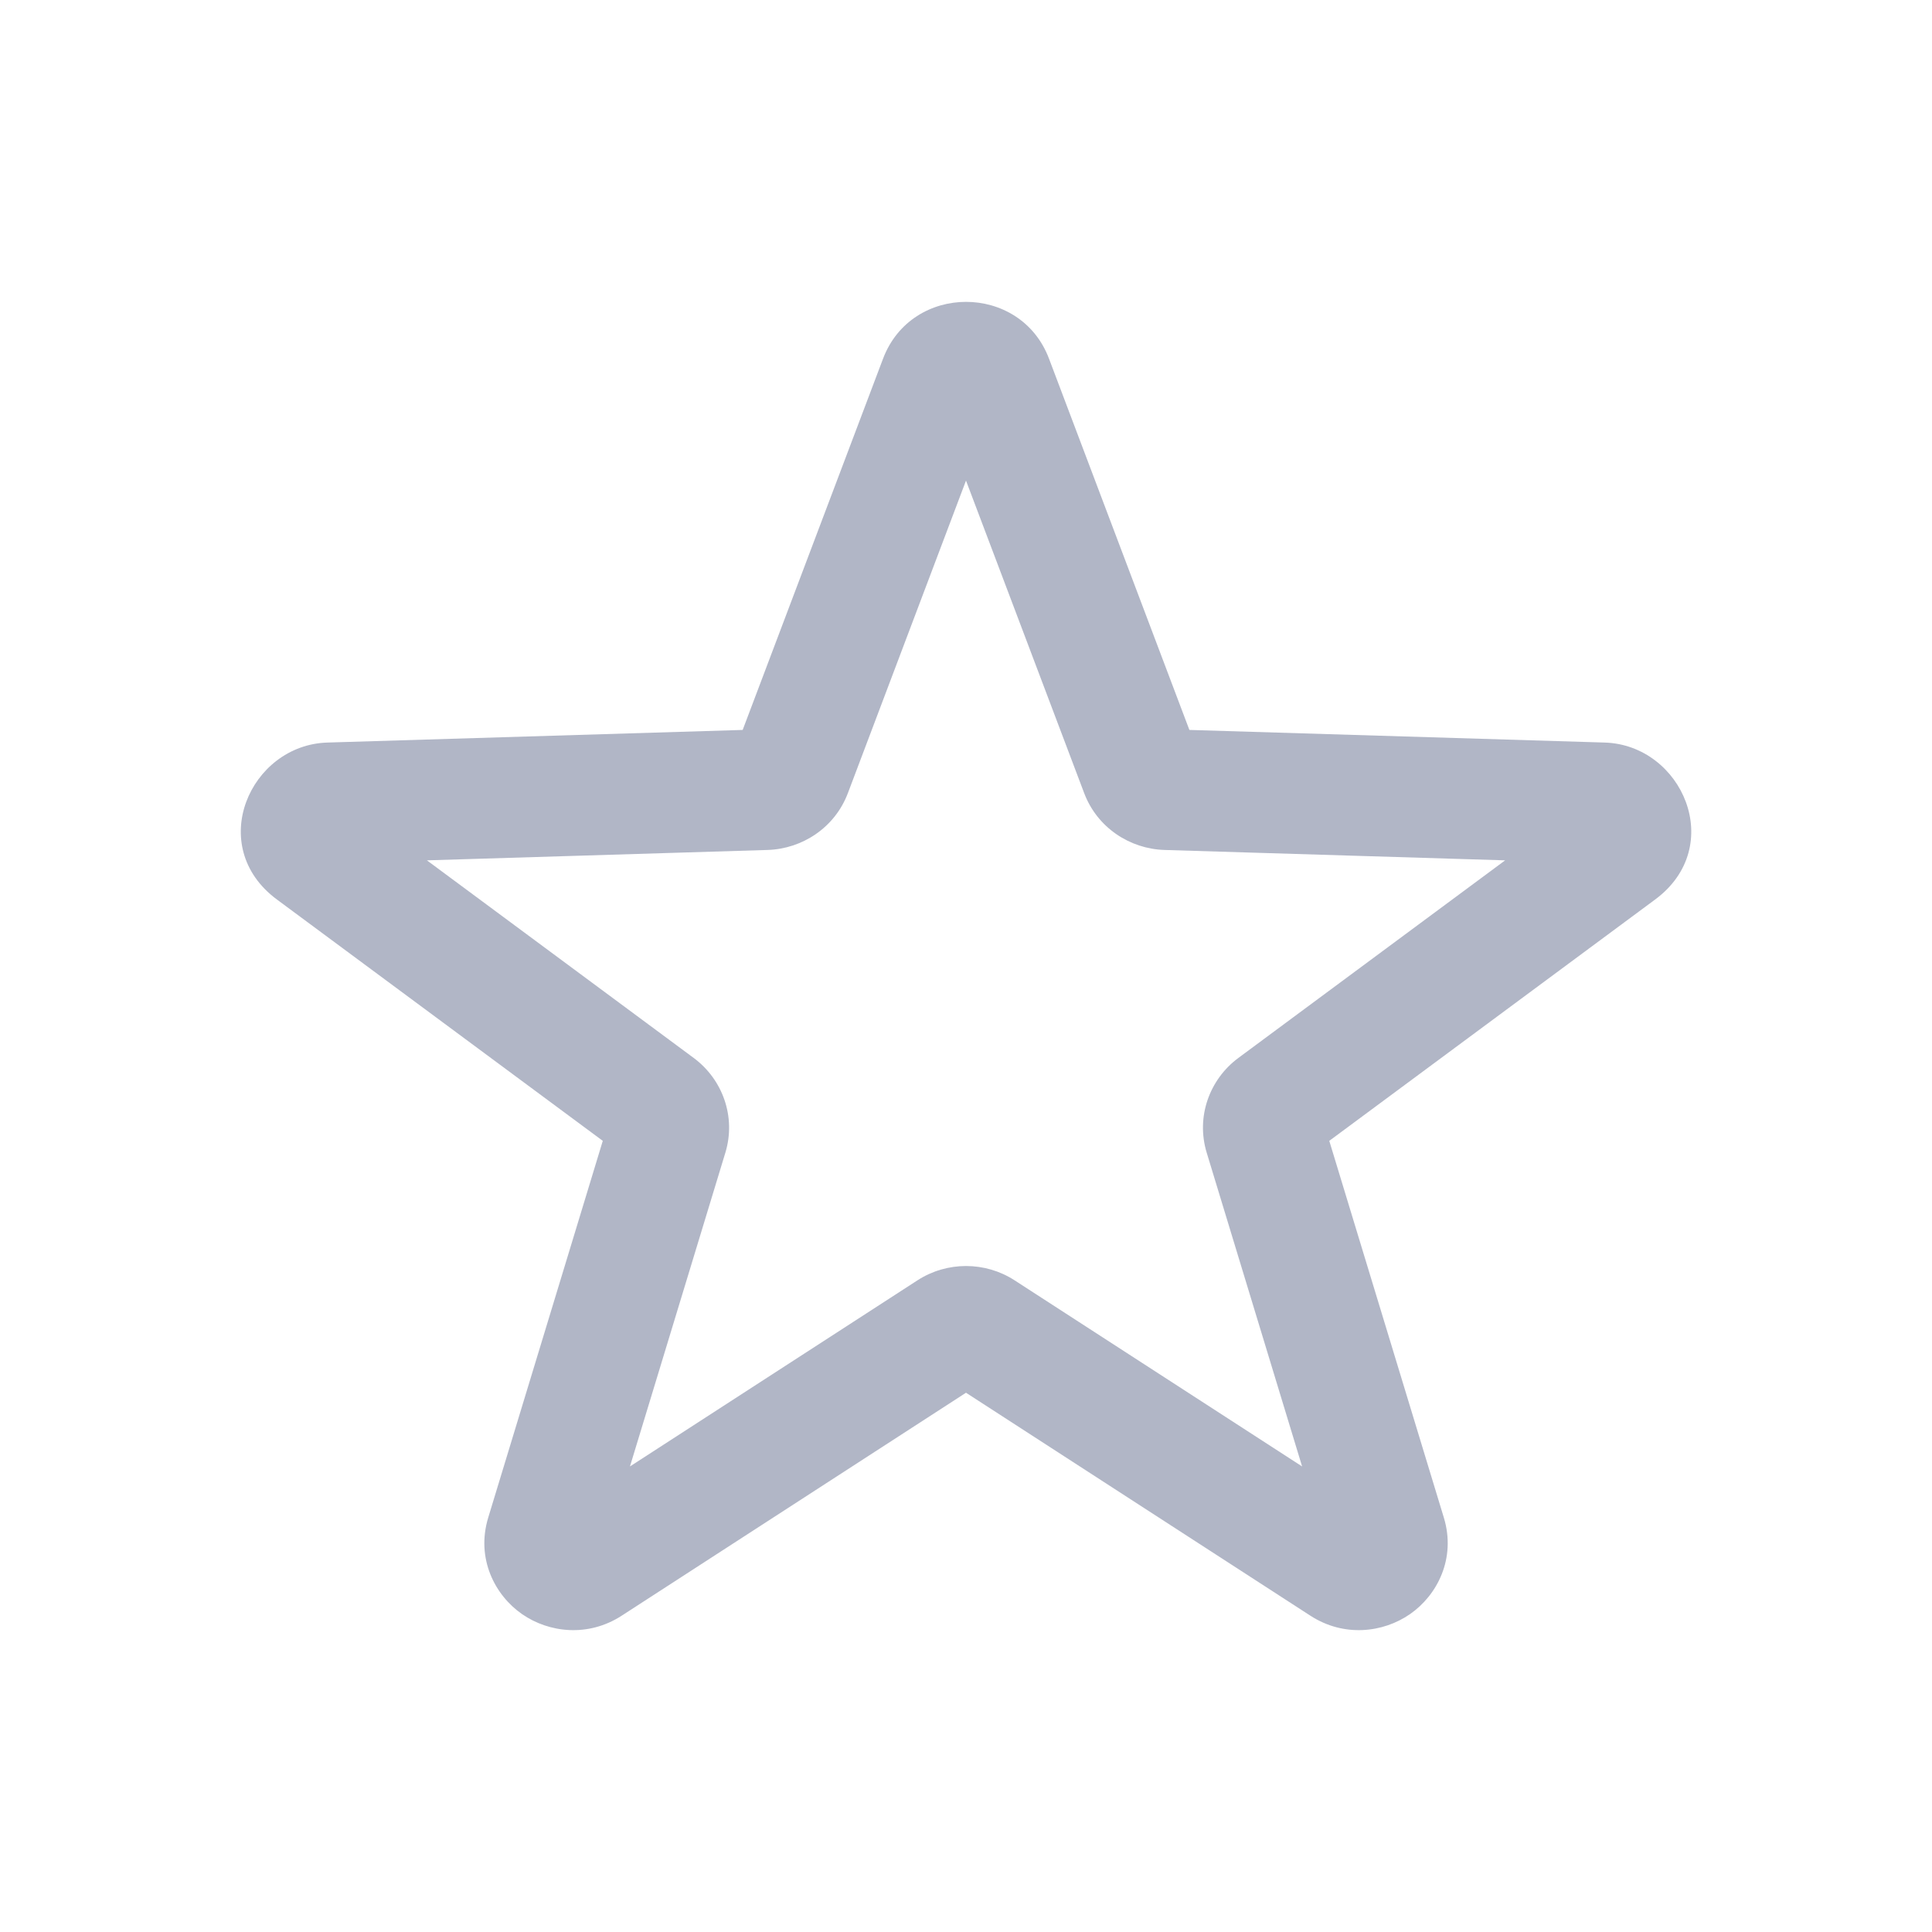 <svg width="32" height="32" viewBox="0 0 32 32" fill="none" xmlns="http://www.w3.org/2000/svg">
<path fill-rule="evenodd" clip-rule="evenodd" d="M14.626 5.941C15.1 4.686 16.901 4.686 17.375 5.941L19.7 12.09L26.578 12.299C27.862 12.338 28.603 14.019 27.414 14.899L22.017 18.896L23.915 25.138C24.12 25.814 23.804 26.423 23.354 26.735C22.908 27.044 22.26 27.121 21.704 26.761L16 23.068L10.297 26.761C9.741 27.121 9.093 27.044 8.647 26.735C8.197 26.423 7.881 25.814 8.086 25.138L9.984 18.896L4.587 14.899C3.398 14.019 4.139 12.338 5.423 12.299L12.301 12.09L14.626 5.941ZM16 7.96L14.043 13.138C13.827 13.709 13.287 14.06 12.714 14.078L7.071 14.25L11.49 17.523C11.969 17.878 12.195 18.499 12.014 19.093L10.434 24.289L15.195 21.207C15.684 20.89 16.317 20.89 16.806 21.207L21.567 24.289L19.987 19.093C19.806 18.499 20.032 17.878 20.511 17.523L24.93 14.25L19.287 14.078C18.714 14.06 18.174 13.709 17.958 13.138L16 7.96Z" fill="#B1B6C6"/>
</svg>
